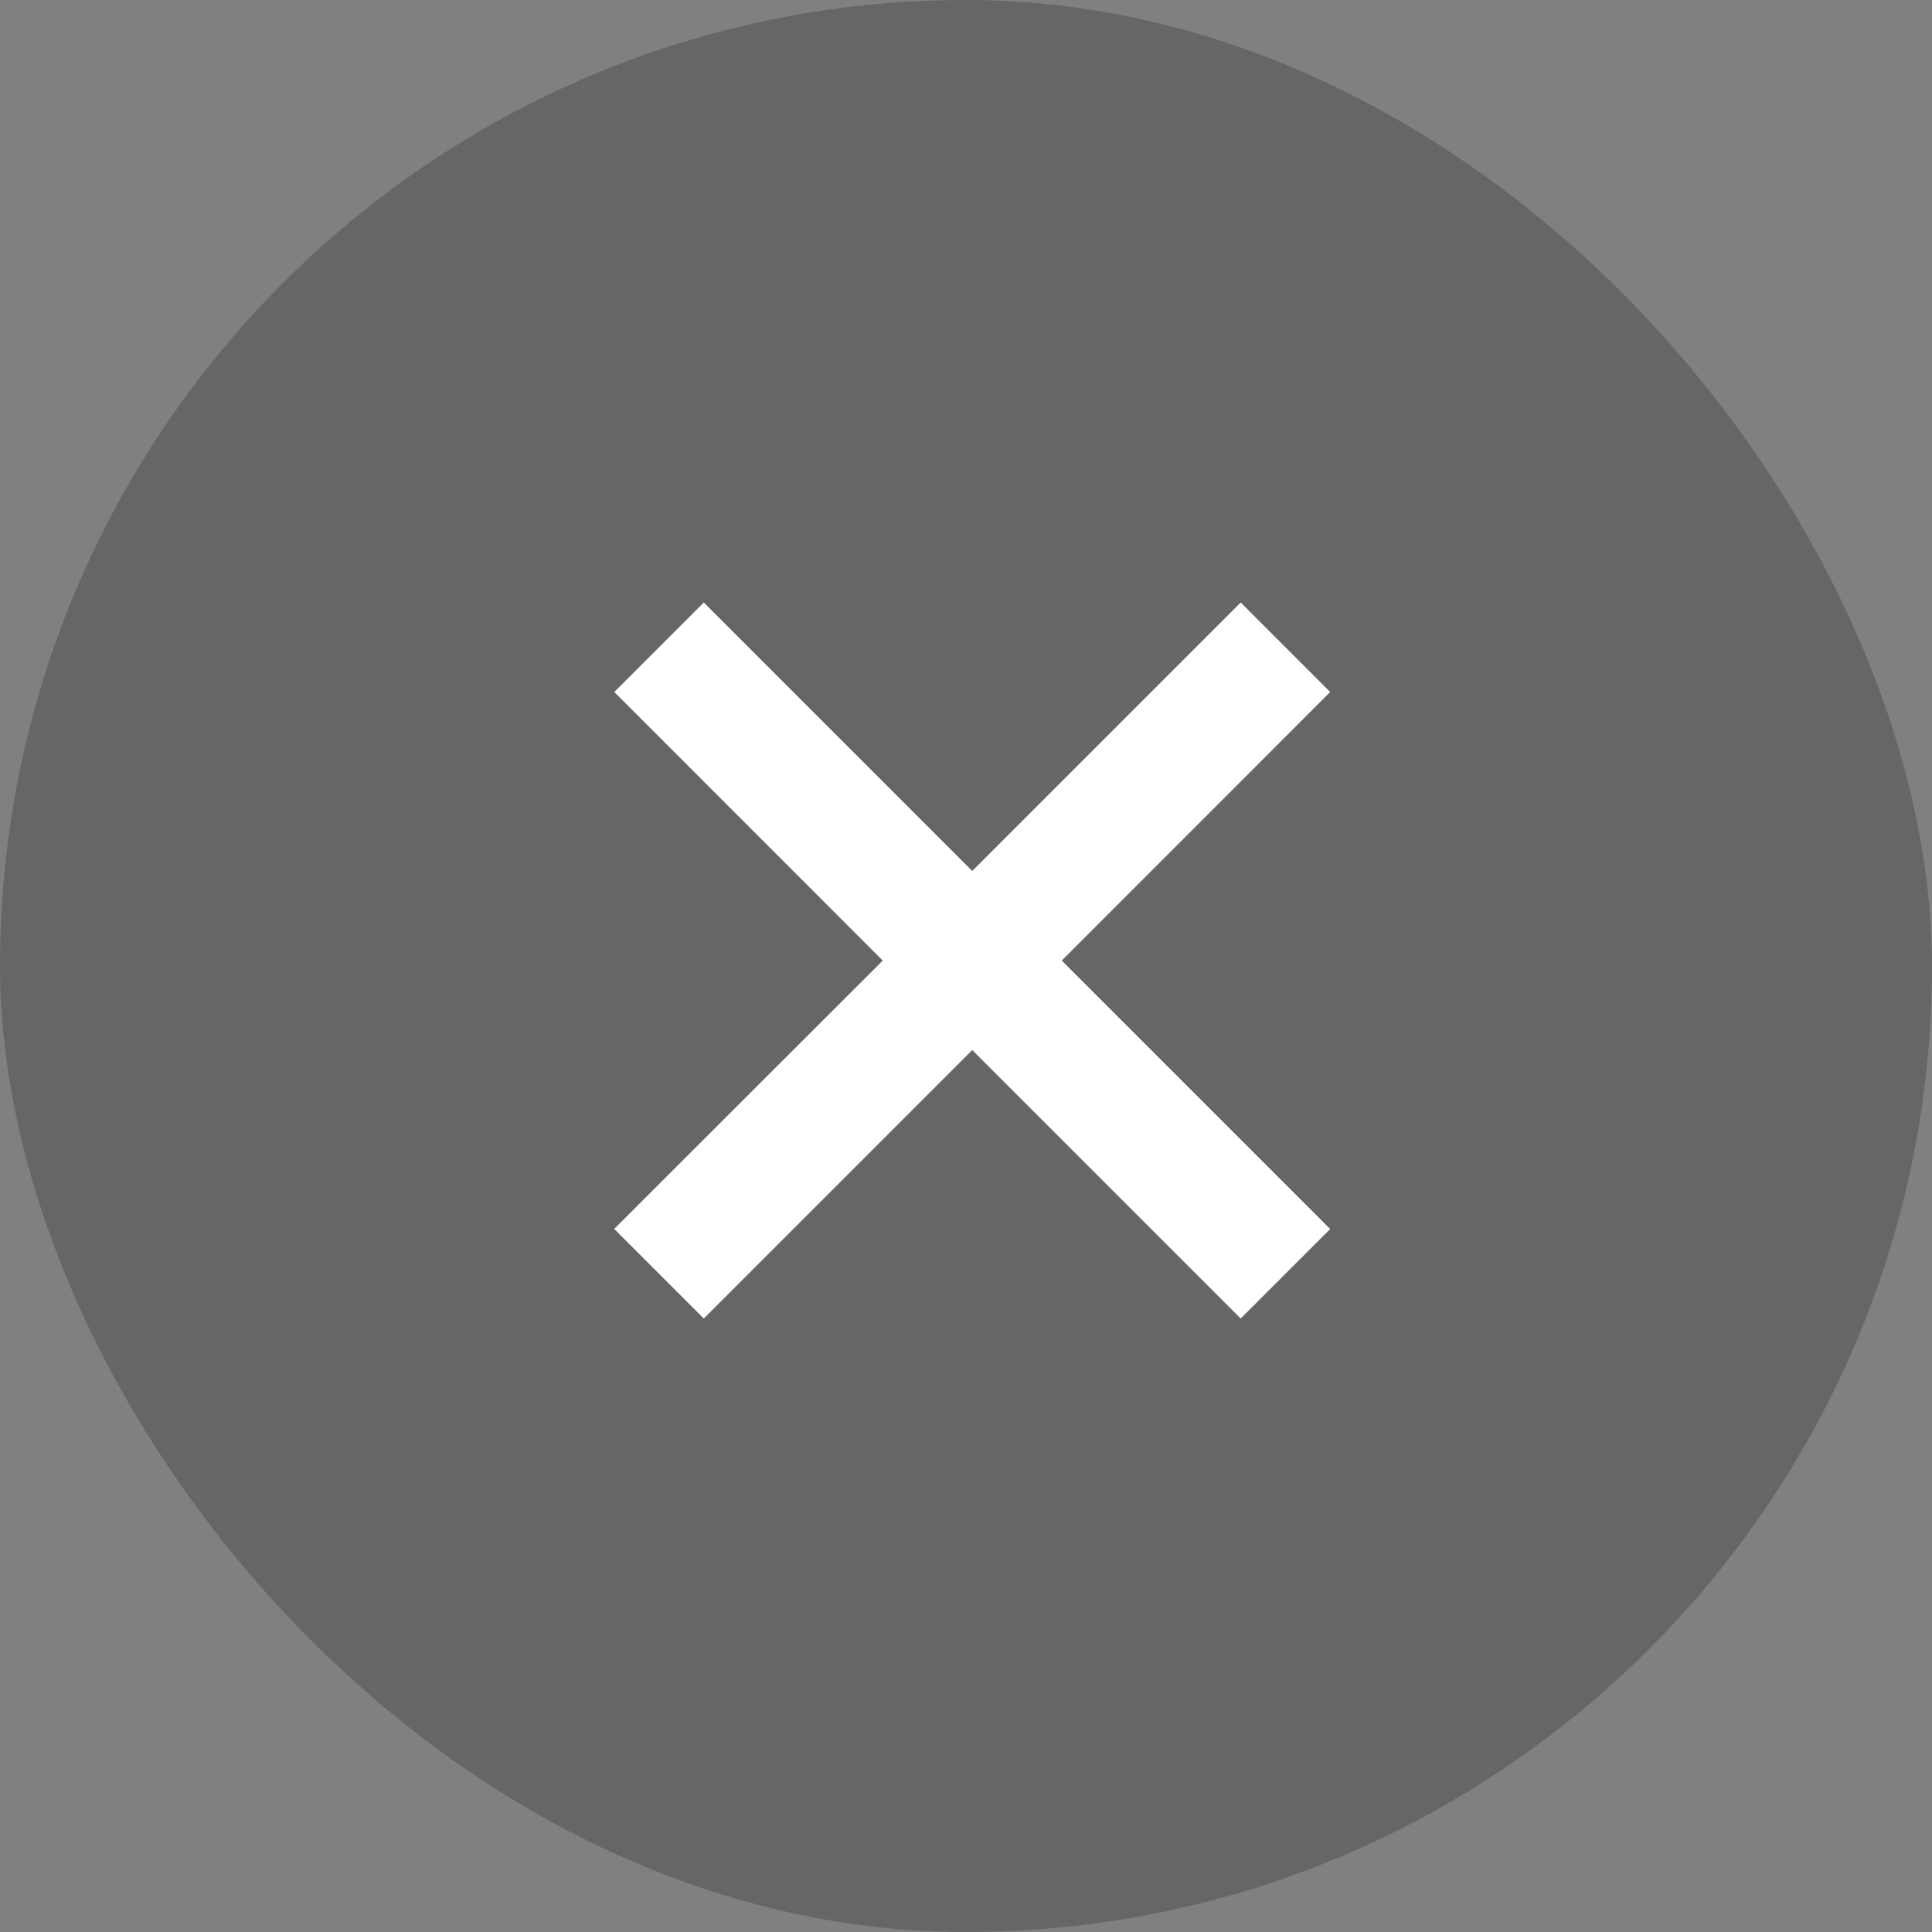 <svg width="22" height="22" viewBox="0 0 22 22" fill="none" xmlns="http://www.w3.org/2000/svg"><rect x="0" y="0" width="22" height="22" fill="#808080" stroke="none"/><rect opacity=".2" width="22" height="22" rx="11" fill="#000"/><path d="M15.147 7.88l-3.057 3.058 3.057 3.057-1.019 1.019-3.057-3.057-3.057 3.057-1.02-1.02 3.058-3.056L6.995 7.88l1.019-1.019 3.057 3.057 3.057-3.057 1.02 1.02z" fill="#fff"/></svg>